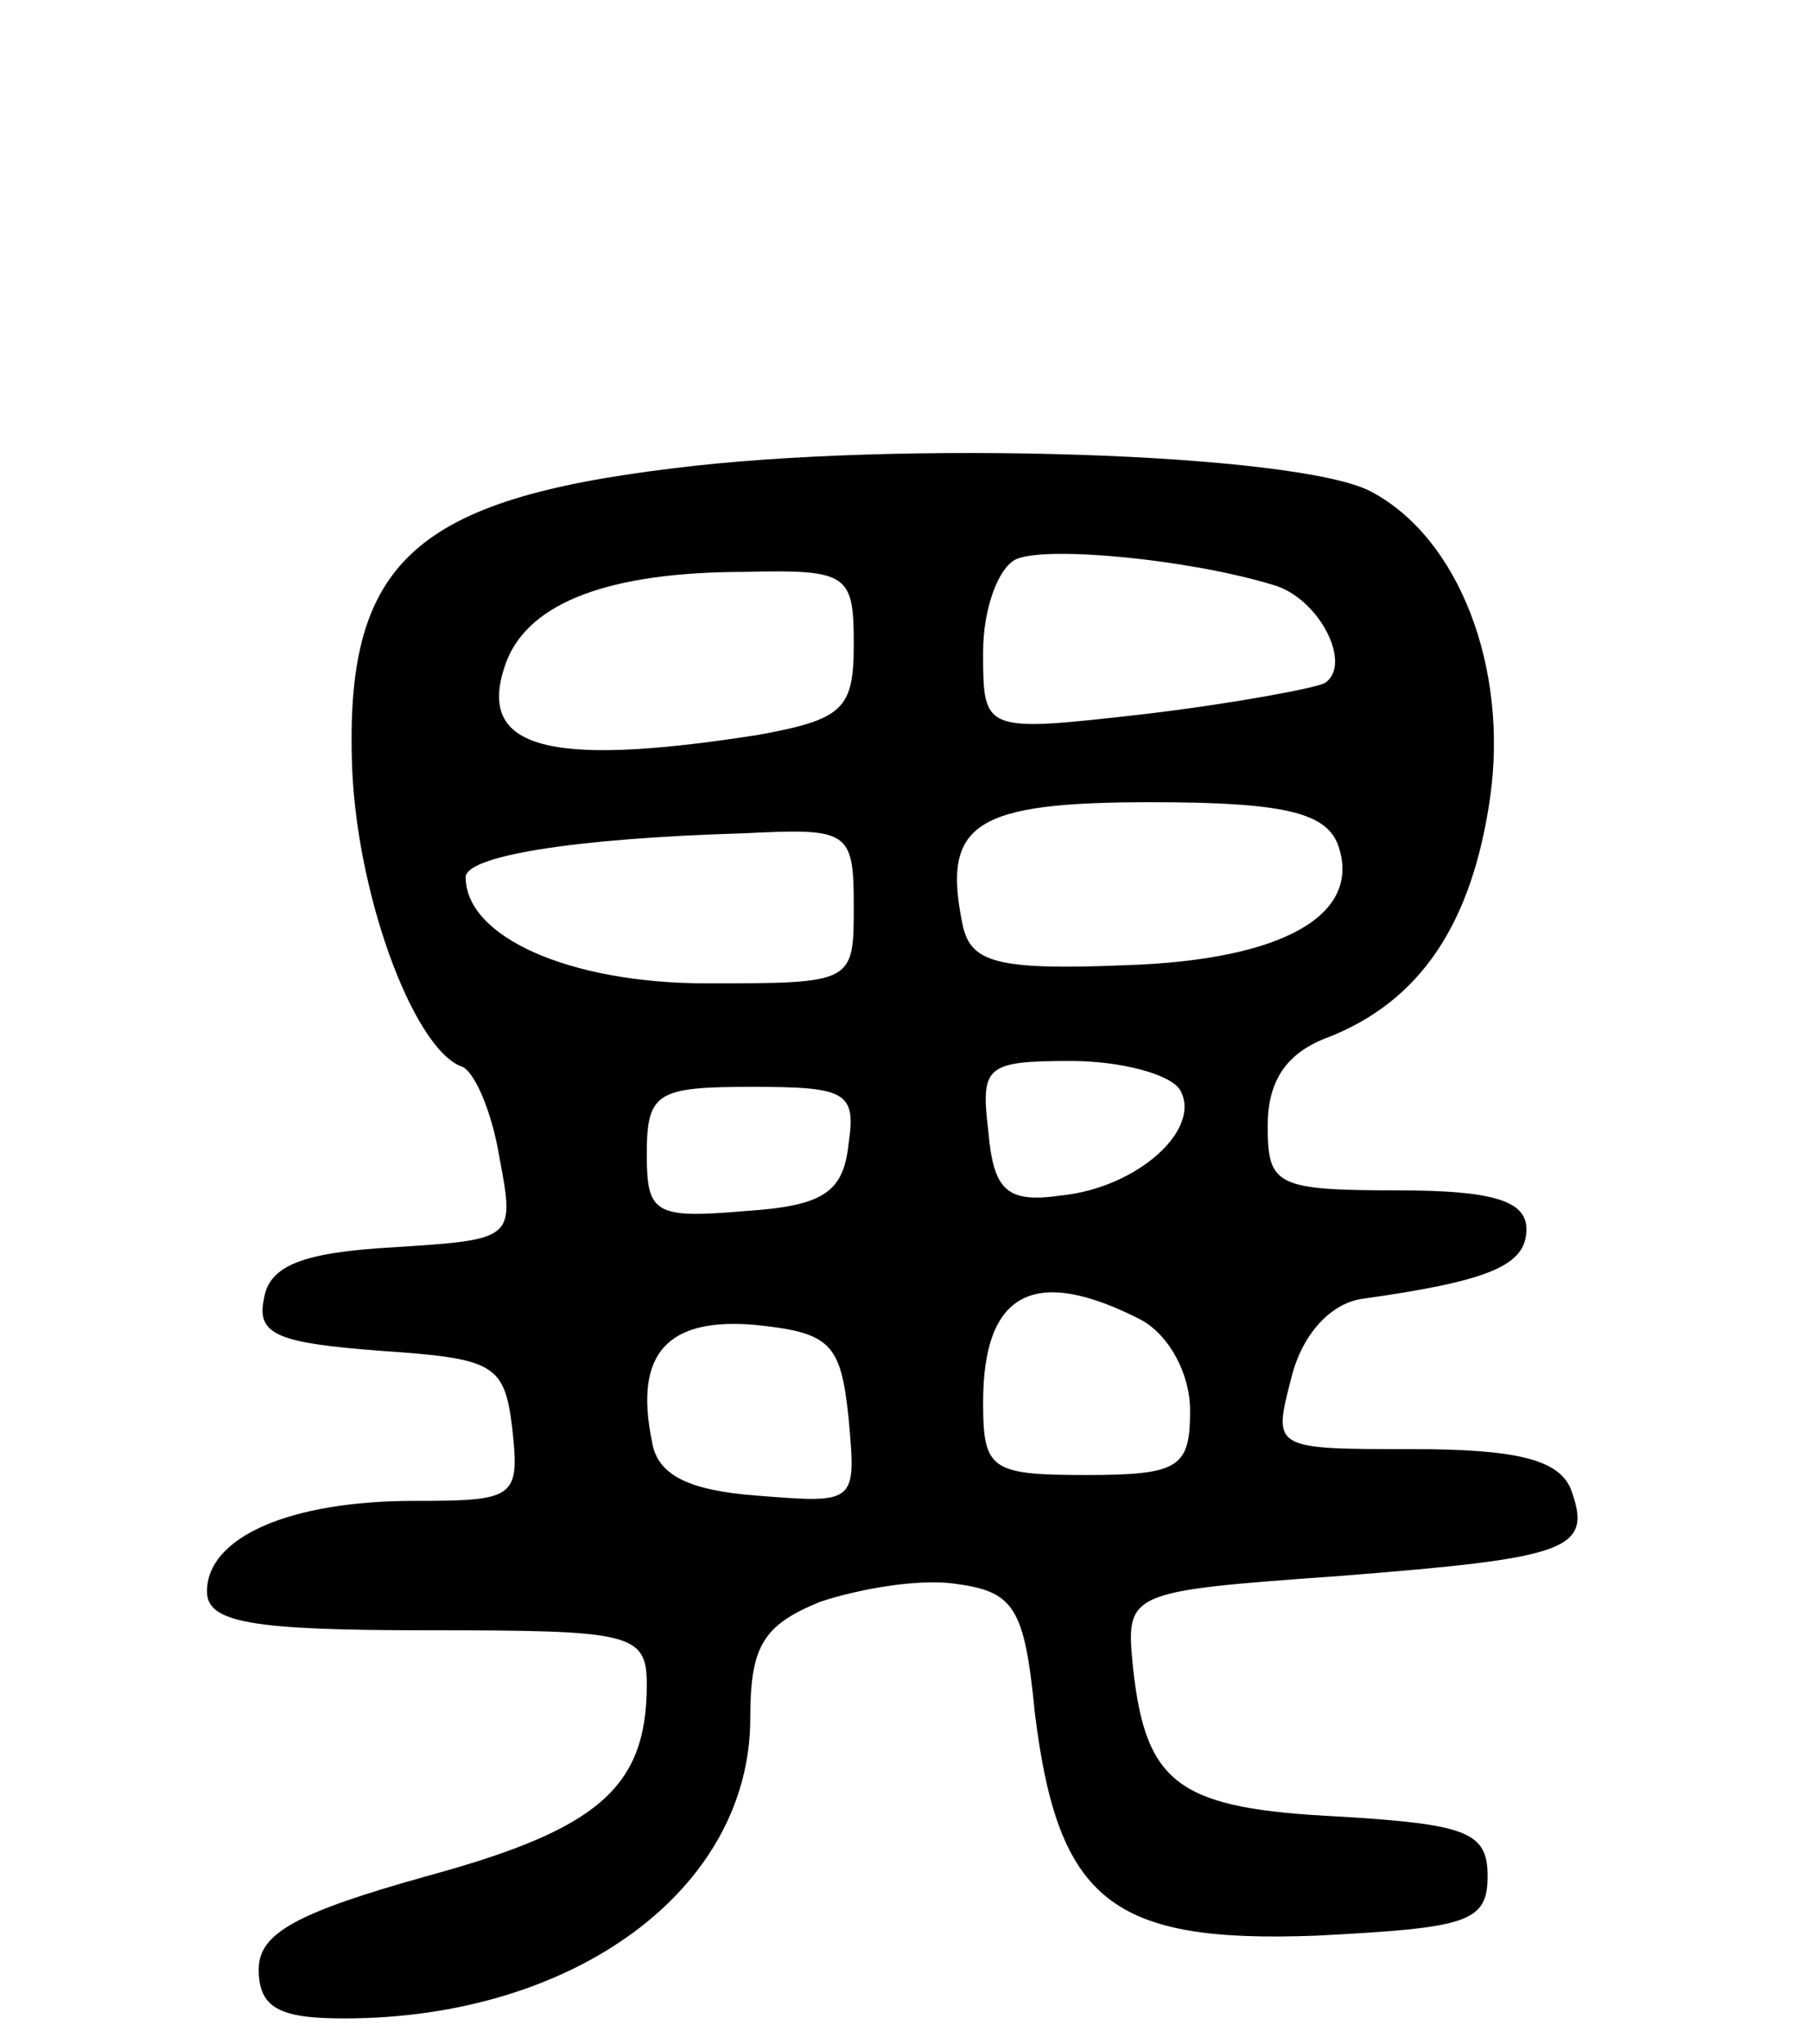<svg version="1.0" xmlns="http://www.w3.org/2000/svg"
 width="70pt" height="79pt" viewBox="0 0 70 79"
 preserveAspectRatio="xMidYMid meet">
<g transform="translate(0,79) scale(0.1,-0.1)"
fill="#000000" stroke="none">
<path d="M260 609 c-99 -12 -126 -36 -124 -112 1 -50 23 -111 42 -119 5 -1 12
-17 15 -35 6 -32 6 -32 -41 -35 -35 -2 -48 -7 -50 -20 -3 -14 6 -17 45 -20 44
-3 48 -5 51 -30 3 -27 1 -28 -38 -28 -48 0 -80 -14 -80 -35 0 -12 17 -15 85
-15 79 0 85 -1 85 -21 0 -40 -19 -56 -85 -74 -50 -14 -65 -22 -65 -36 0 -15 8
-19 33 -19 89 0 157 50 157 116 0 28 5 36 27 45 15 5 38 9 52 7 23 -3 27 -9
31 -50 9 -73 30 -89 109 -86 58 3 66 5 66 23 0 17 -8 20 -57 23 -62 3 -75 12
-80 57 -3 30 -3 30 80 36 89 7 98 10 89 34 -5 11 -21 15 -61 15 -54 0 -54 0
-47 27 4 17 15 29 27 31 50 7 64 13 64 27 0 11 -13 15 -50 15 -47 0 -50 2 -50
25 0 17 7 28 23 34 36 14 56 44 63 93 7 50 -12 100 -46 118 -28 15 -183 20
-270 9z m232 -45 c18 -5 31 -31 20 -38 -4 -2 -36 -8 -70 -12 -62 -7 -62 -7
-62 24 0 17 6 33 13 36 12 5 66 0 99 -10z m-162 -23 c0 -25 -4 -29 -37 -35
-83 -13 -110 -5 -97 29 9 22 39 34 92 34 40 1 42 -1 42 -28z m187 -77 c10 -27
-20 -45 -82 -47 -50 -2 -60 1 -63 16 -8 39 5 47 73 47 51 0 67 -4 72 -16z
m-187 -24 c0 -30 0 -30 -57 -30 -53 0 -93 18 -93 41 0 8 40 15 108 17 40 2 42
1 42 -28z m126 -71 c9 -15 -16 -38 -46 -41 -21 -3 -26 2 -28 25 -3 25 -1 27
32 27 19 0 38 -5 42 -11z m-128 -21 c-2 -19 -10 -24 -40 -26 -35 -3 -38 -1
-38 22 0 24 4 26 41 26 36 0 40 -2 37 -22z m113 -68 c11 -6 19 -21 19 -35 0
-22 -4 -25 -40 -25 -37 0 -40 2 -40 28 0 43 20 53 61 32z m-113 -38 c3 -33 3
-33 -35 -30 -27 2 -39 8 -41 21 -7 34 6 48 40 45 29 -3 33 -7 36 -36z"/>
</g>
</svg>
